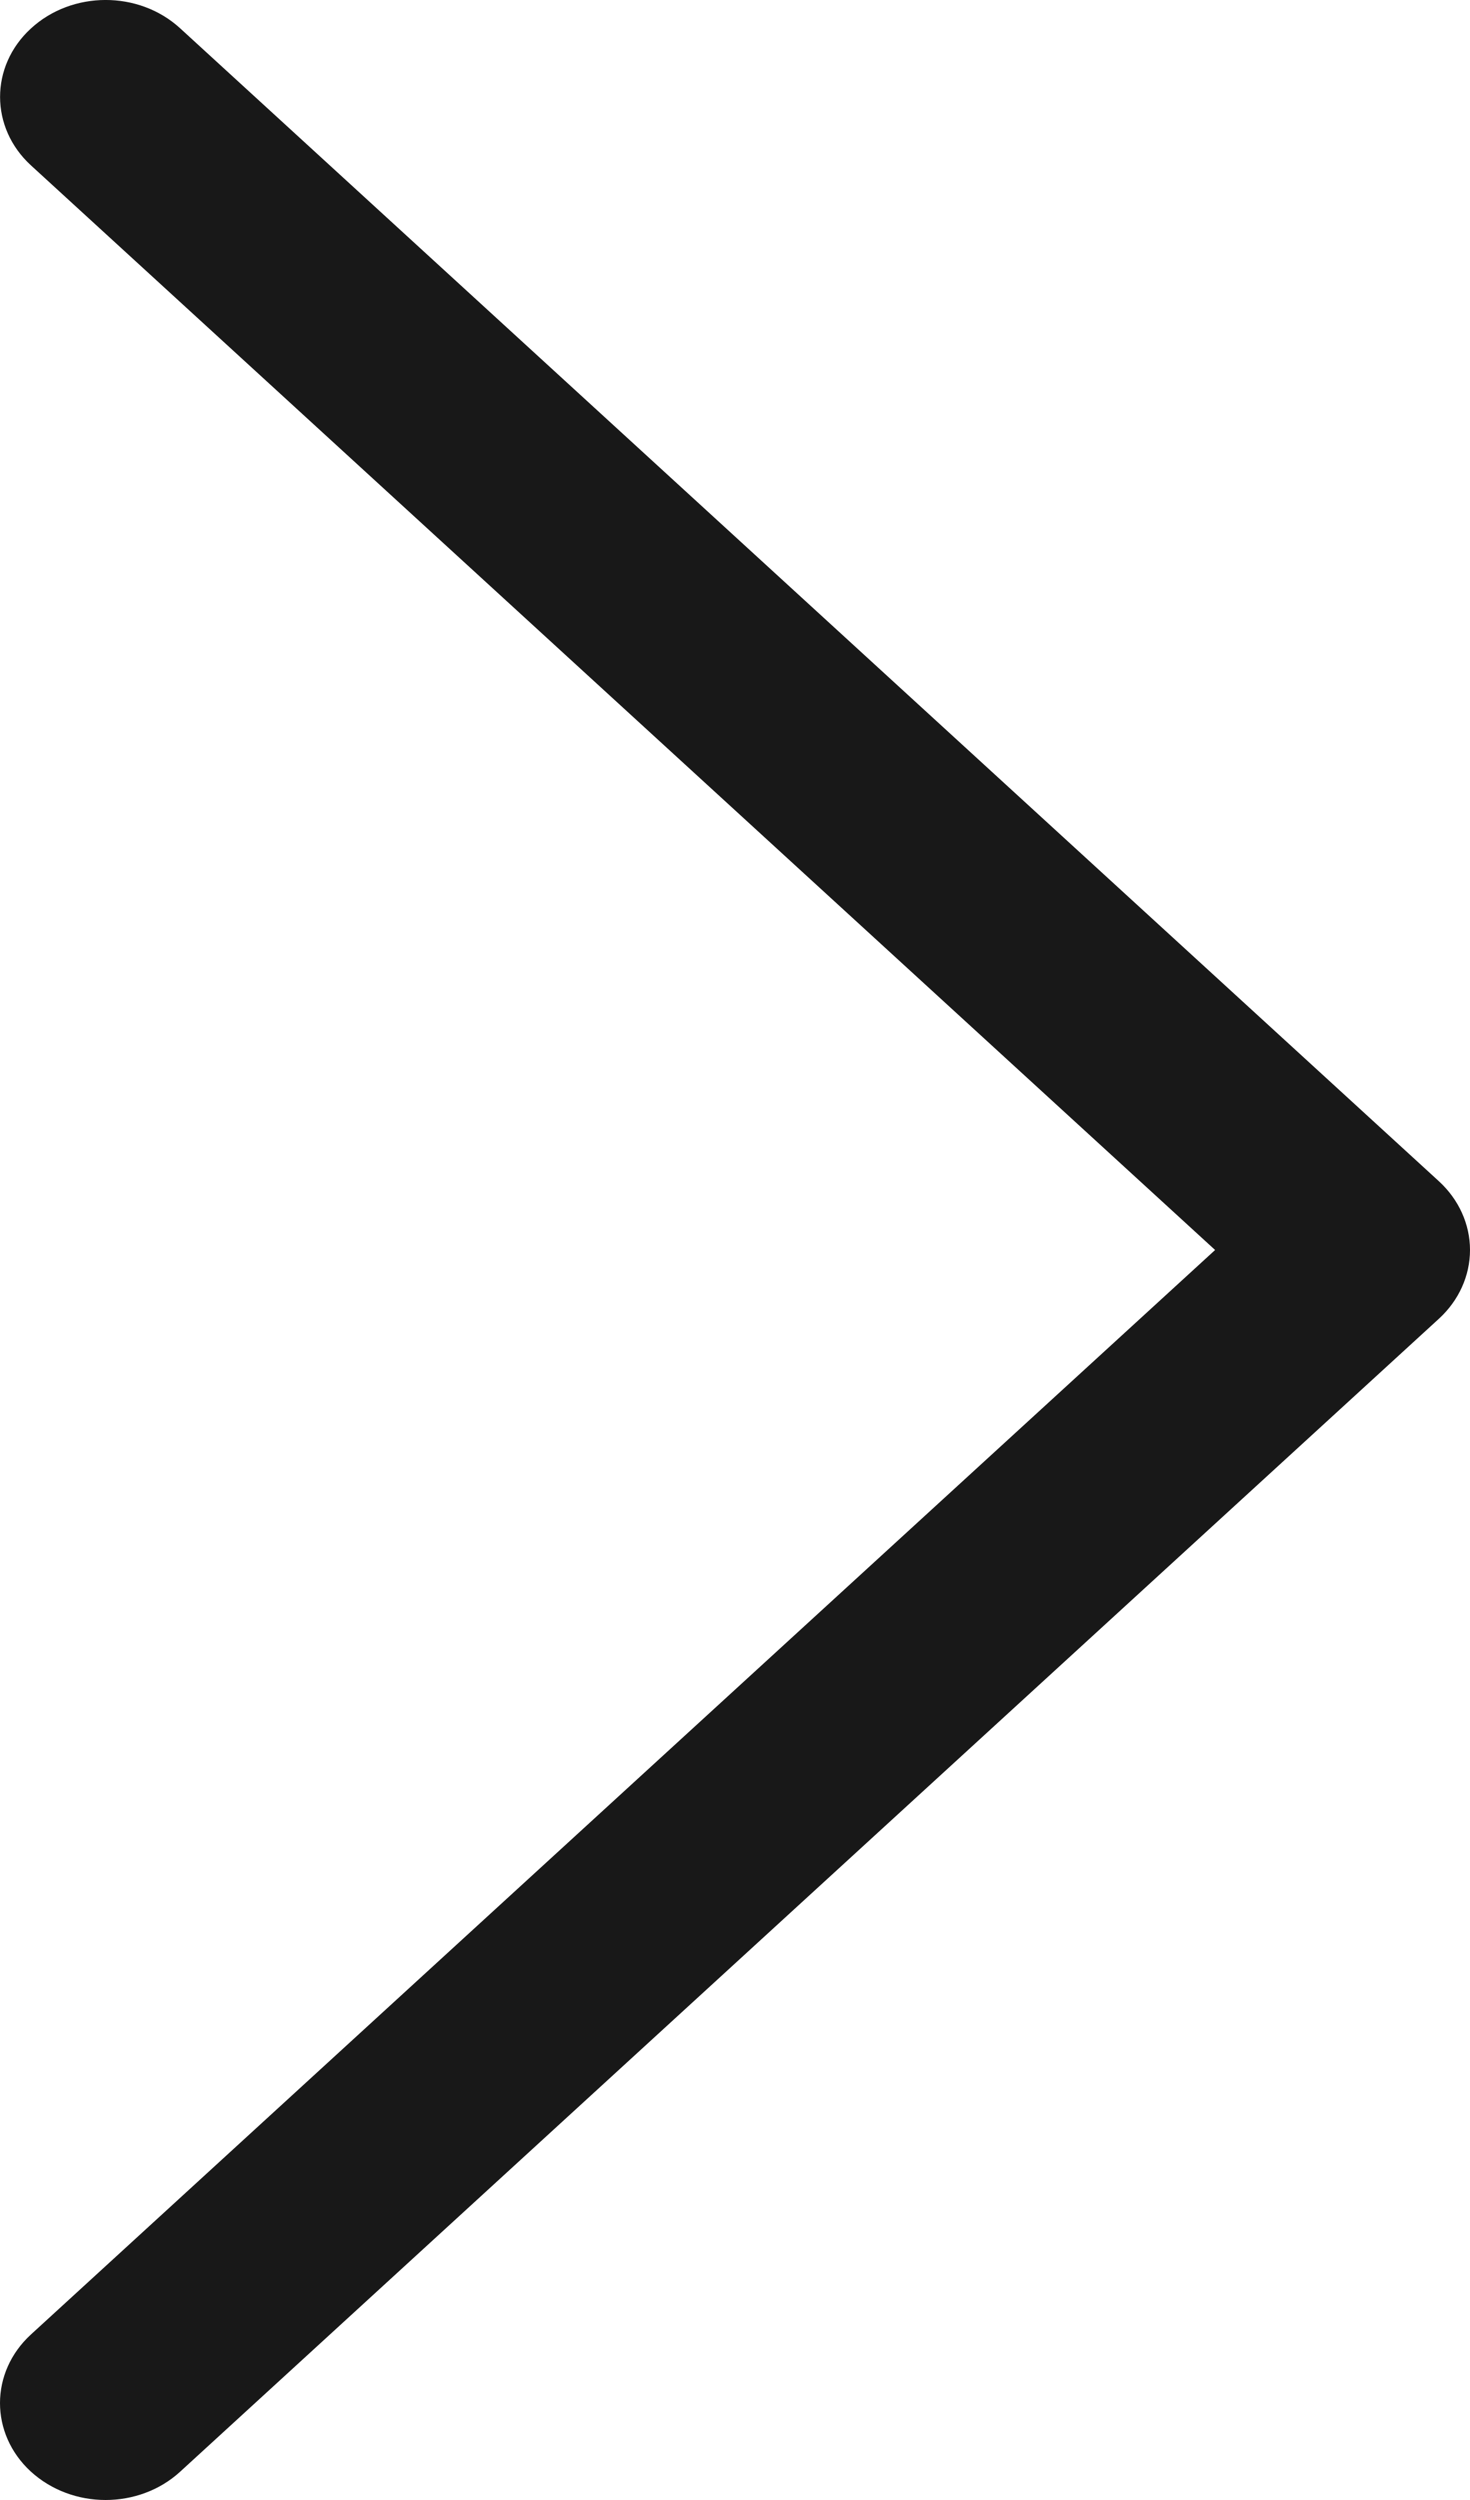 <svg width="10" height="17" viewBox="0 0 10 17" fill="none" xmlns="http://www.w3.org/2000/svg">
<path d="M9.789 8.033L1.225 0.192C0.944 -0.065 0.49 -0.064 0.21 0.194C-0.07 0.451 -0.069 0.869 0.211 1.125L8.266 8.5L0.211 15.874C-0.07 16.131 -0.07 16.549 0.209 16.806C0.35 16.935 0.534 17 0.718 17C0.901 17 1.085 16.936 1.225 16.808L9.789 8.967C9.924 8.843 10 8.675 10 8.5C10 8.325 9.924 8.157 9.789 8.033Z" fill="#181818"/>
</svg>
